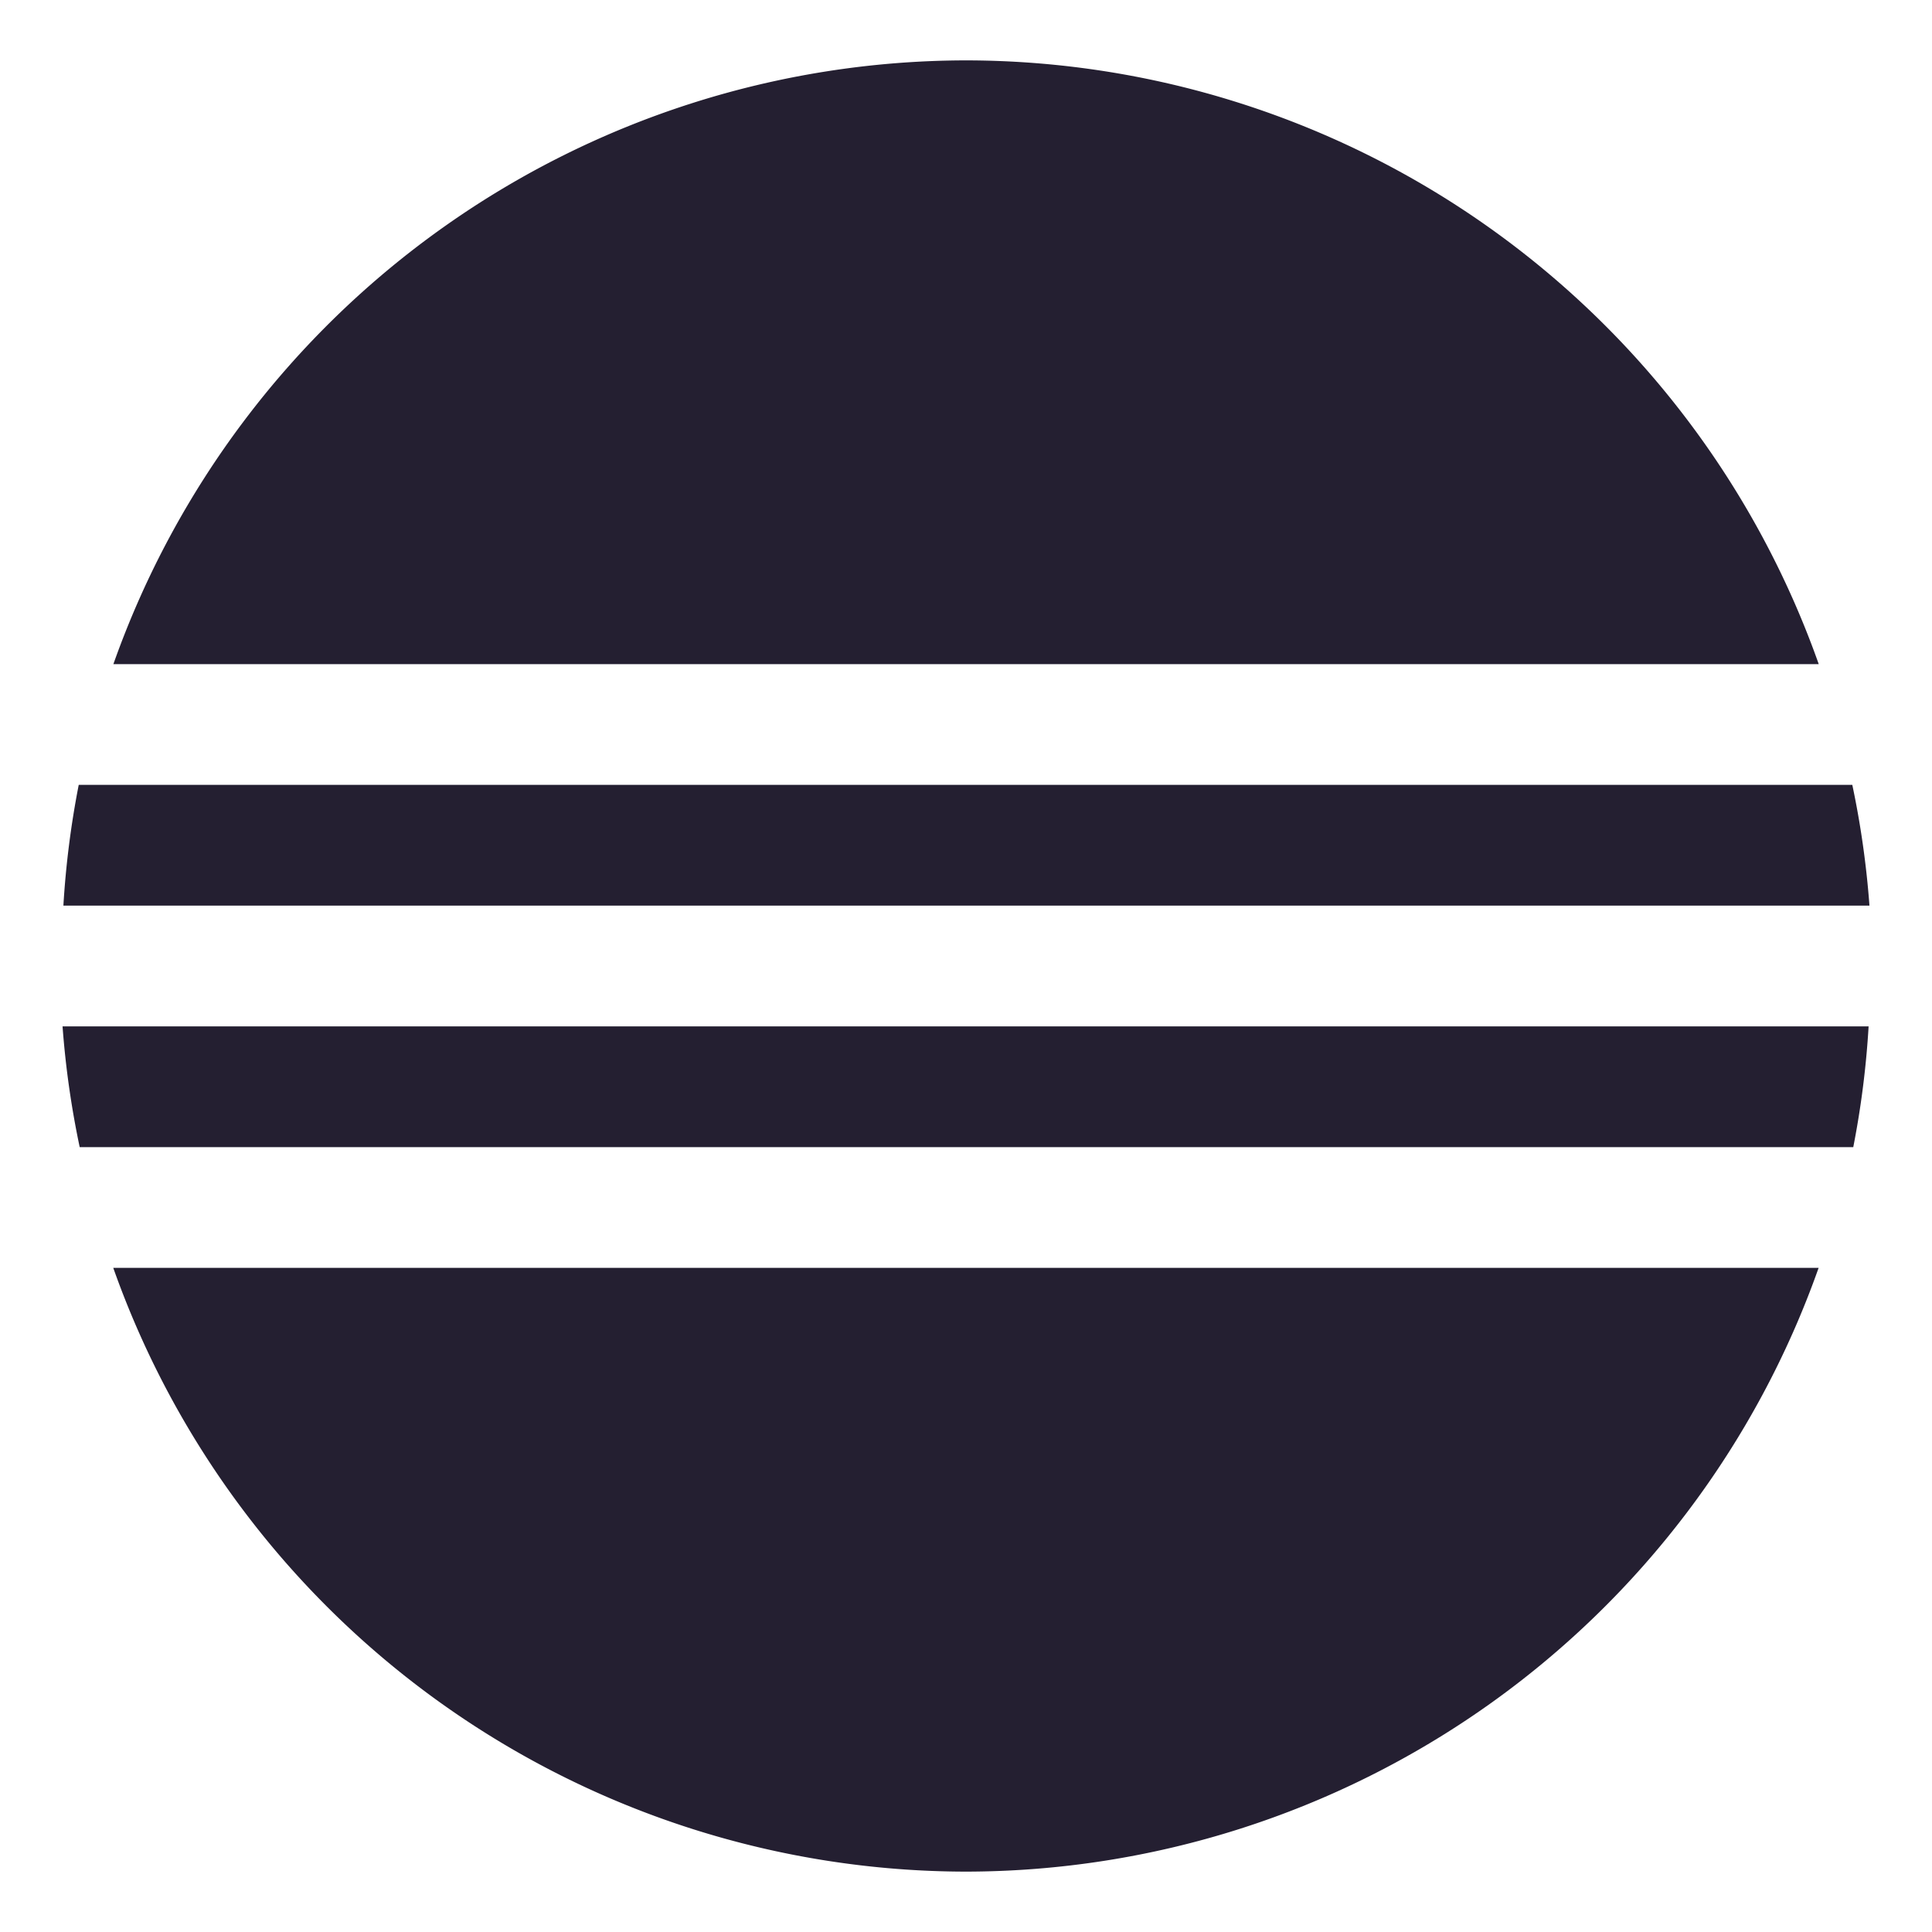 <svg xmlns="http://www.w3.org/2000/svg" width="16" height="16" version="1.1">
 <g fill="#241f31" transform="translate(-292,-398.648)">
  <path fill="#241f31" d="M 8 0.5 A 7.5 7.5 0 0 0 0.939 5.5 L 15.062 5.5 A 7.5 7.5 0 0 0 8 0.5 z M 0.652 6.5 A 7.5 7.5 0 0 0 0.525 7.5 L 15.482 7.5 A 7.5 7.5 0 0 0 15.34 6.5 L 0.652 6.5 z M 0.518 8.5 A 7.5 7.5 0 0 0 0.66 9.5 L 15.348 9.5 A 7.5 7.5 0 0 0 15.475 8.5 L 0.518 8.5 z M 0.938 10.5 A 7.5 7.5 0 0 0 8 15.5 A 7.5 7.5 0 0 0 15.061 10.5 L 0.938 10.5 z" transform="translate(292,398.648)"/>
 </g>
</svg>
